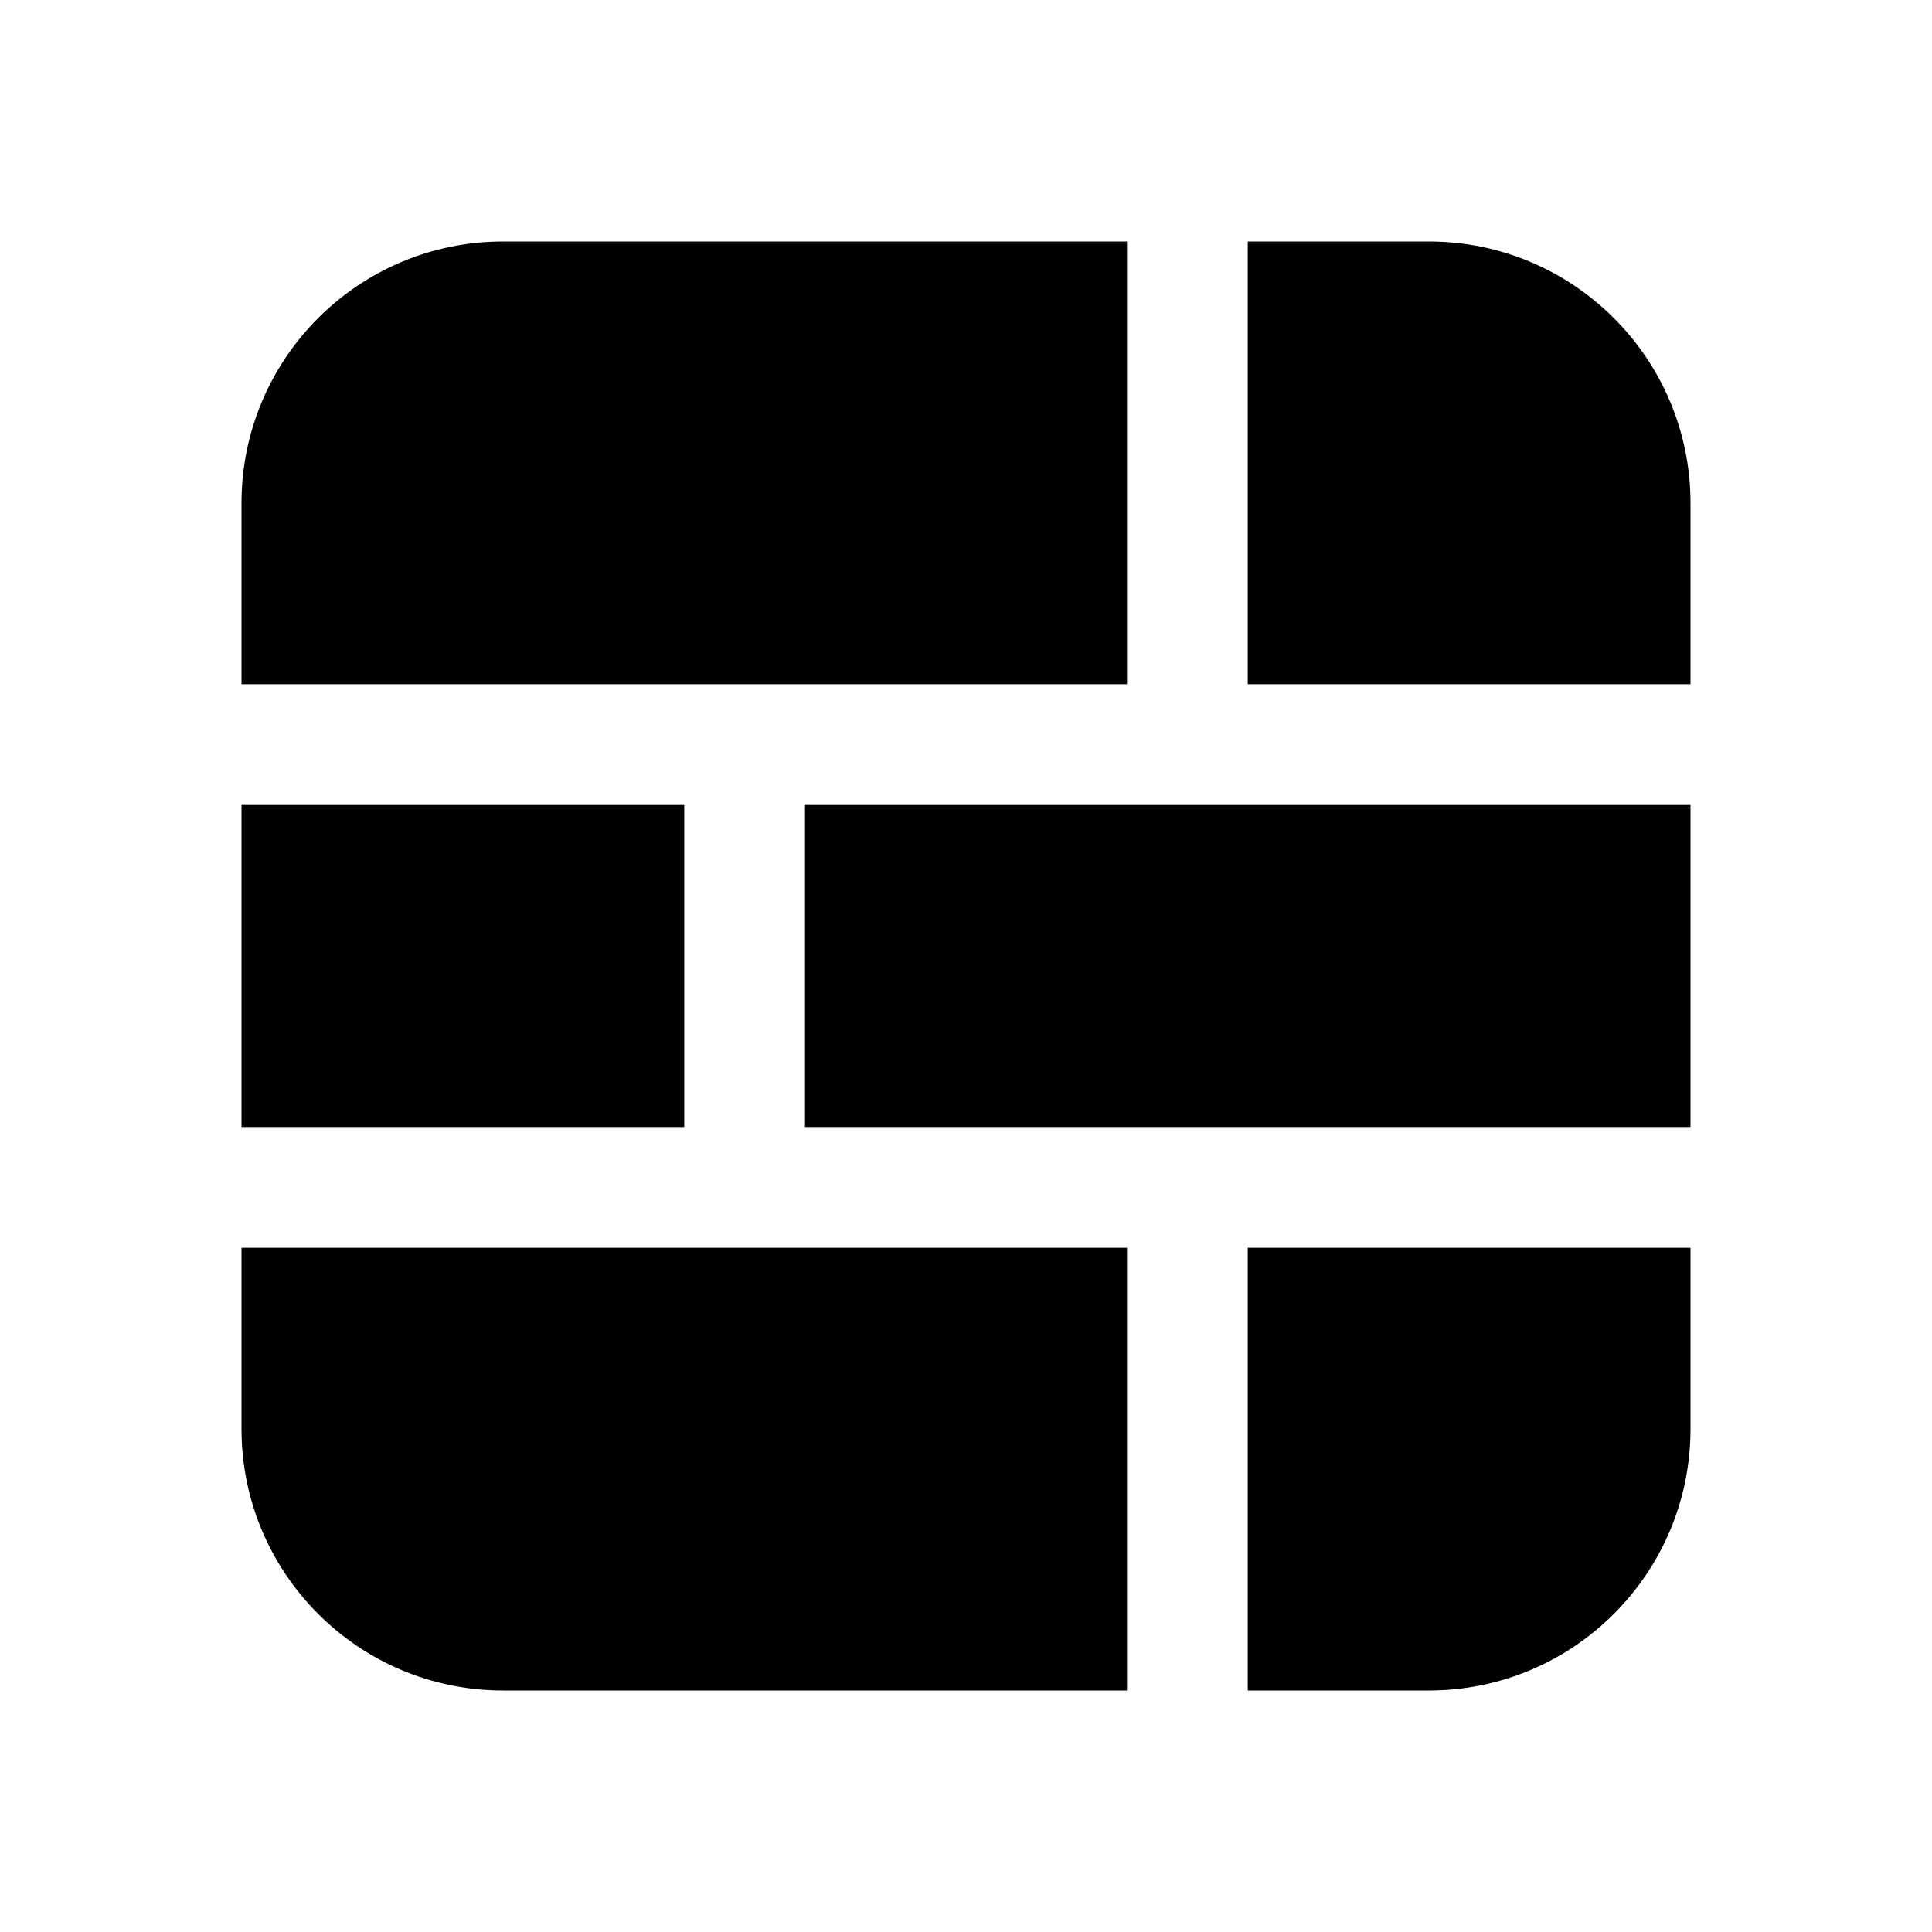 <svg width="24" height="24" viewBox="0 0 24 24" fill="none" xmlns="http://www.w3.org/2000/svg">
<path d="M14 3H6.25C4.455 3 3 4.455 3 6.25V8.5H14V3ZM15.5 8.5H21V6.25C21 4.455 19.545 3 17.75 3H15.5V8.5ZM21 10H10V14H21V10ZM8.5 10H3V14H8.5V10ZM3 17.75V15.5H14V21H6.25C4.455 21 3 19.545 3 17.75ZM15.5 21V15.5H21V17.75C21 19.545 19.545 21 17.75 21H15.5Z" fill="currentColor"/>
</svg>
